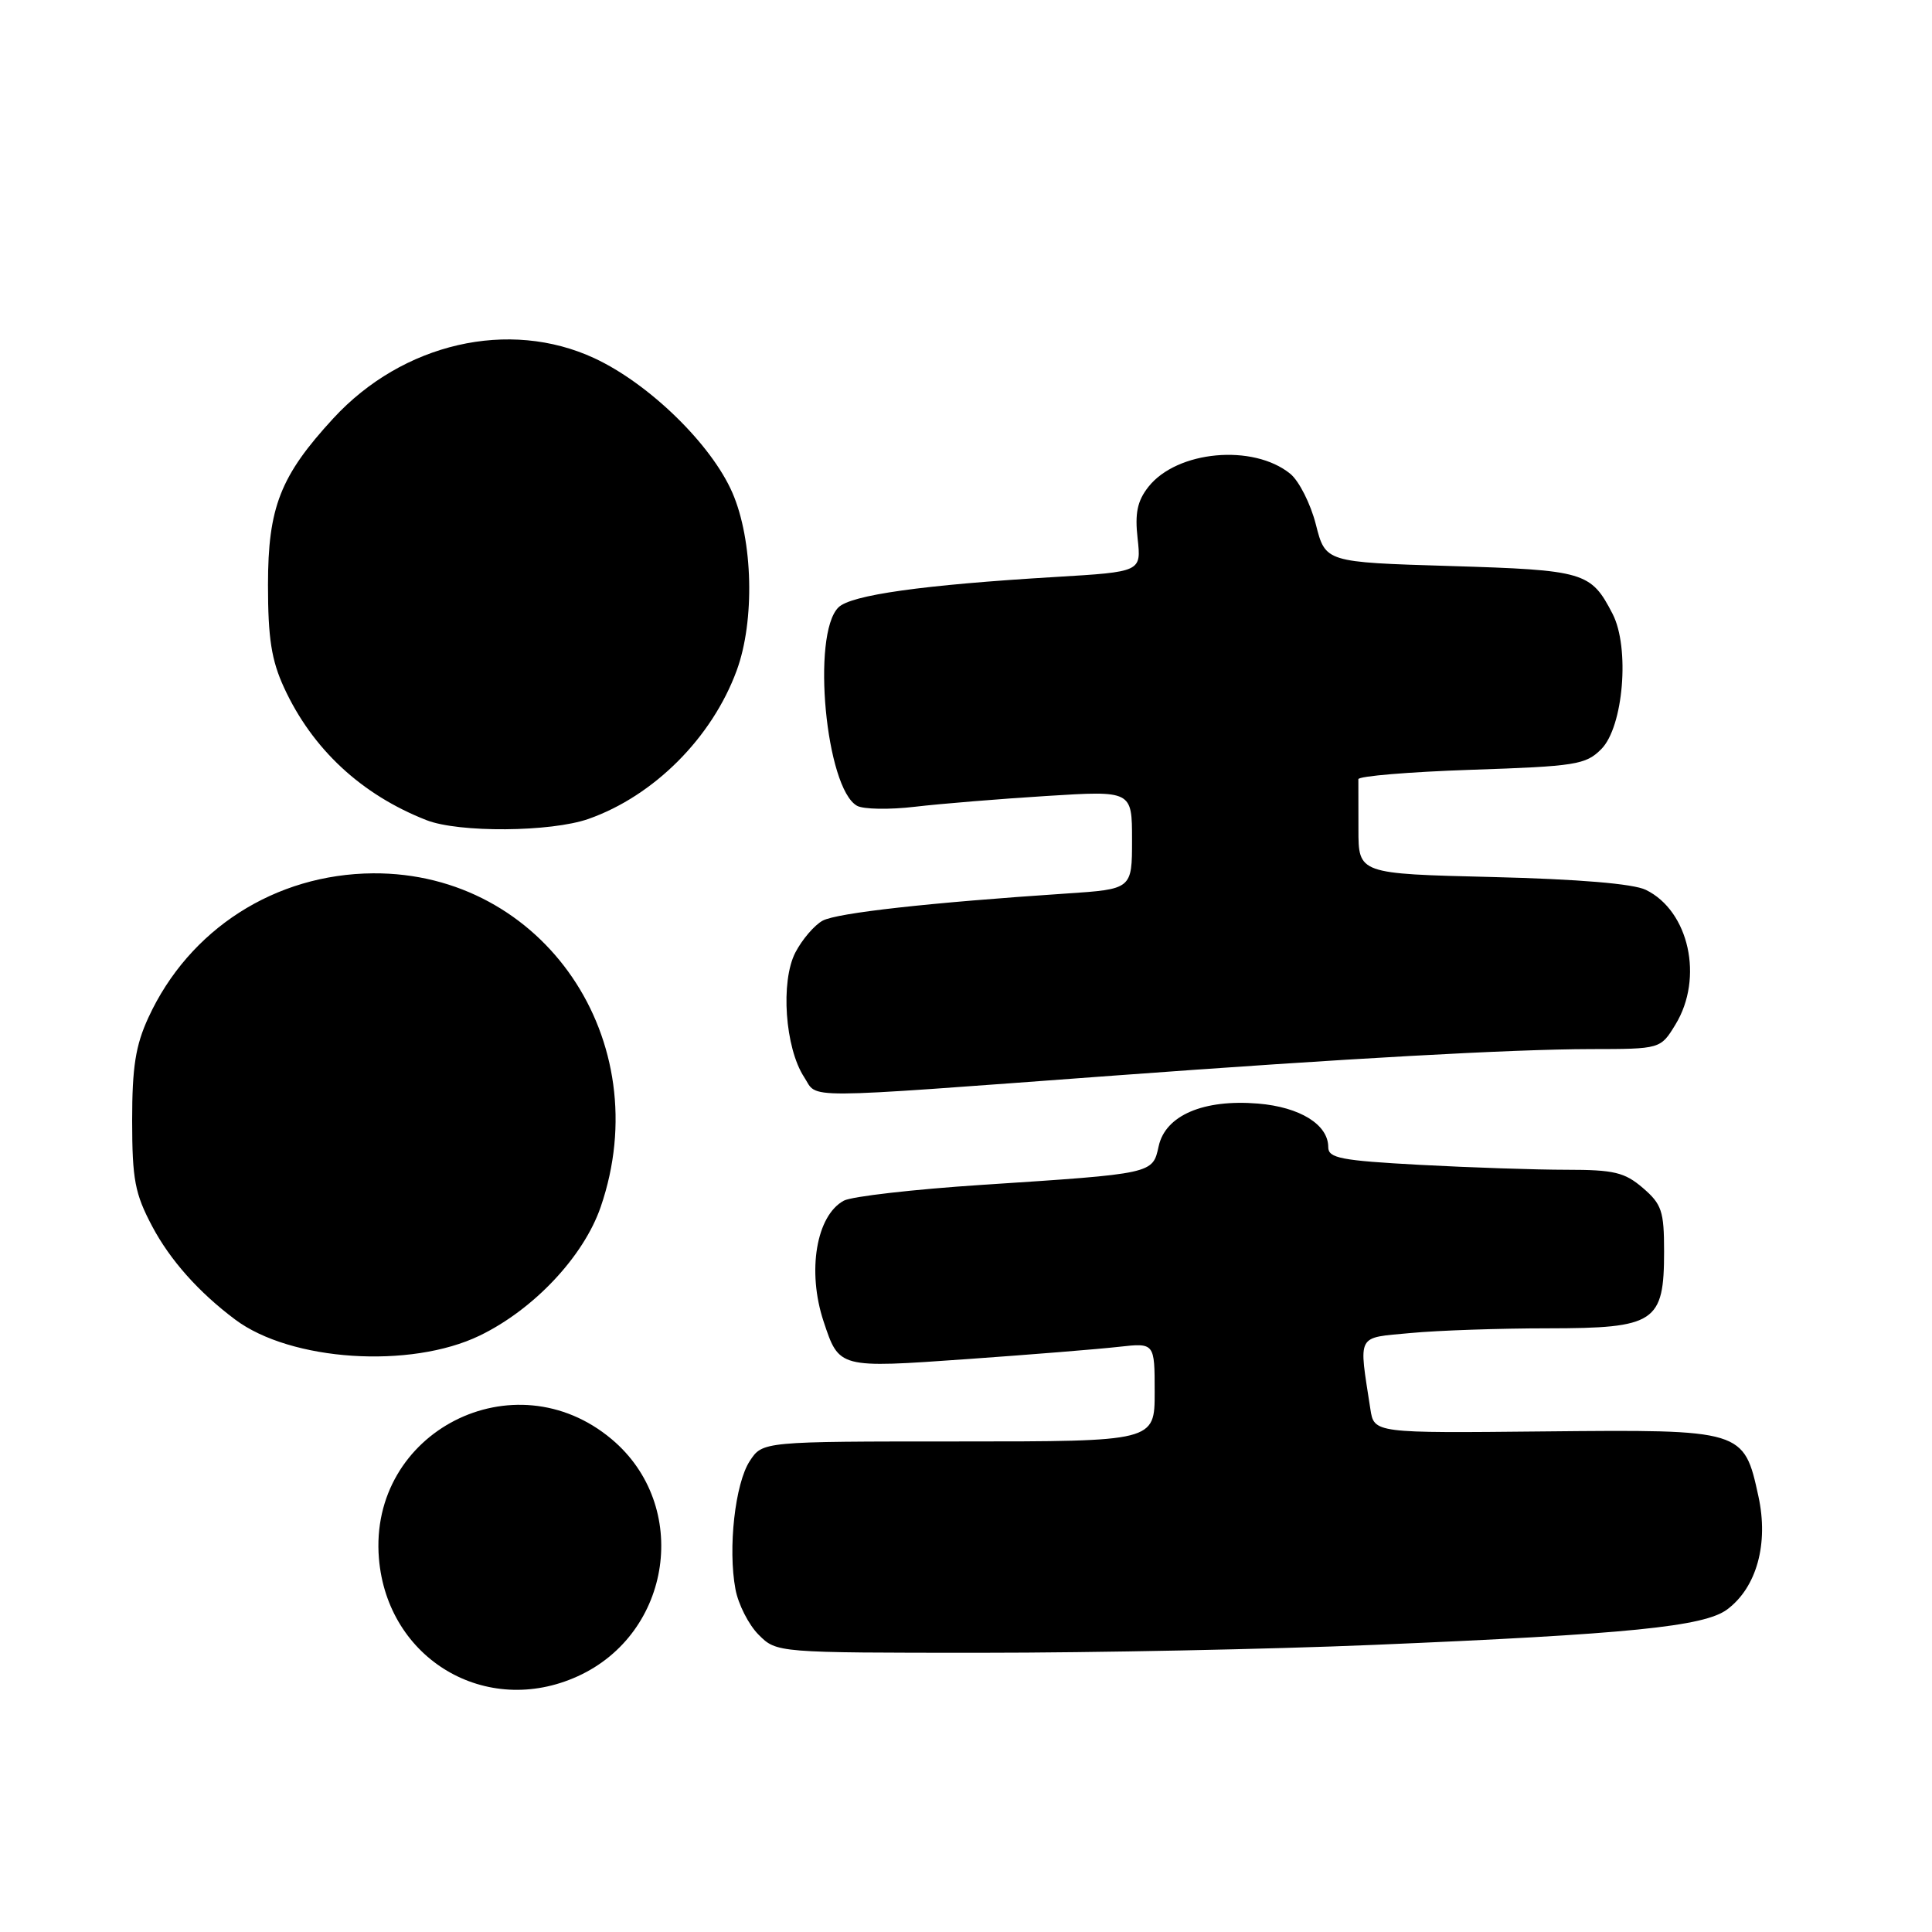 <?xml version="1.0" encoding="UTF-8" standalone="no"?>
<!DOCTYPE svg PUBLIC "-//W3C//DTD SVG 1.1//EN" "http://www.w3.org/Graphics/SVG/1.1/DTD/svg11.dtd" >
<svg xmlns="http://www.w3.org/2000/svg" xmlns:xlink="http://www.w3.org/1999/xlink" version="1.1" viewBox="0 0 256 256">
 <g >
 <path fill="currentColor"
d=" M 76.54 222.12 C 89.08 216.42 91.52 199.50 81.06 190.71 C 68.13 179.83 48.82 189.71 50.21 206.50 C 51.32 219.87 64.41 227.63 76.54 222.12 Z  M 181.90 217.96 C 215.81 216.54 225.81 215.53 228.86 213.26 C 232.77 210.34 234.37 204.55 233.00 198.27 C 231.08 189.44 230.98 189.41 204.68 189.67 C 182.07 189.90 182.07 189.90 181.58 186.70 C 180.03 176.61 179.65 177.32 186.94 176.63 C 190.55 176.29 198.72 176.01 205.10 176.01 C 219.35 176.00 220.50 175.24 220.50 165.81 C 220.50 160.49 220.19 159.56 217.69 157.41 C 215.28 155.34 213.86 155.00 207.60 155.00 C 203.59 155.00 194.84 154.71 188.16 154.35 C 177.66 153.78 176.00 153.46 176.00 152.00 C 176.00 149.01 172.25 146.69 166.70 146.23 C 159.47 145.63 154.42 147.79 153.53 151.88 C 152.72 155.55 152.90 155.51 130.12 157.00 C 121.11 157.59 112.88 158.53 111.82 159.09 C 108.16 161.06 106.92 168.44 109.13 175.10 C 111.20 181.32 111.10 181.29 128.12 180.09 C 136.58 179.49 145.64 178.76 148.25 178.46 C 153.00 177.93 153.00 177.93 153.00 184.47 C 153.00 191.00 153.00 191.00 127.02 191.00 C 101.05 191.00 101.05 191.00 99.35 193.59 C 97.40 196.56 96.44 205.18 97.45 210.57 C 97.82 212.58 99.21 215.30 100.52 216.61 C 102.91 219.00 102.91 219.00 130.10 219.00 C 145.06 219.00 168.37 218.53 181.90 217.96 Z  M 63.57 176.97 C 70.74 173.50 77.33 166.49 79.59 159.94 C 87.19 137.86 72.00 115.58 49.44 115.72 C 36.46 115.81 25.06 123.12 19.67 134.82 C 17.96 138.52 17.51 141.39 17.51 148.50 C 17.52 156.31 17.87 158.16 20.17 162.50 C 22.54 166.97 26.32 171.22 31.15 174.84 C 38.52 180.37 54.39 181.41 63.57 176.97 Z  M 147.50 142.53 C 178.41 140.25 200.30 139.03 210.76 139.01 C 220.03 139.00 220.03 139.00 222.01 135.75 C 225.77 129.59 223.81 120.70 218.08 117.91 C 216.43 117.10 209.14 116.49 197.75 116.21 C 180.00 115.78 180.00 115.78 180.00 109.89 C 180.00 106.65 180.00 103.66 179.99 103.25 C 179.99 102.84 186.72 102.28 194.96 102.00 C 208.77 101.54 210.12 101.33 212.17 99.27 C 215.11 96.34 215.99 85.81 213.67 81.33 C 210.80 75.78 209.98 75.54 192.16 75.00 C 175.63 74.50 175.63 74.50 174.36 69.50 C 173.66 66.75 172.13 63.73 170.97 62.78 C 166.05 58.78 155.95 59.71 152.17 64.51 C 150.70 66.38 150.36 68.00 150.74 71.36 C 151.23 75.77 151.23 75.77 139.87 76.45 C 122.27 77.50 112.73 78.84 111.09 80.49 C 107.50 84.07 109.42 104.45 113.56 106.77 C 114.39 107.24 117.85 107.30 121.23 106.90 C 124.61 106.50 132.46 105.86 138.69 105.47 C 150.00 104.76 150.00 104.76 150.00 111.29 C 150.00 117.82 150.00 117.82 141.25 118.40 C 123.19 119.60 110.94 120.96 109.01 121.99 C 107.92 122.58 106.29 124.48 105.39 126.21 C 103.40 130.06 104.02 138.85 106.55 142.72 C 108.46 145.64 105.20 145.65 147.50 142.53 Z  M 77.98 108.51 C 86.66 105.45 94.34 97.75 97.61 88.86 C 100.04 82.27 99.78 71.60 97.05 65.30 C 94.27 58.89 86.03 50.85 78.77 47.47 C 67.46 42.21 53.37 45.45 44.17 55.43 C 37.15 63.05 35.51 67.21 35.51 77.50 C 35.51 84.58 35.97 87.49 37.64 91.12 C 41.39 99.26 47.88 105.29 56.50 108.67 C 60.80 110.36 73.00 110.26 77.98 108.51 Z "/>
</g>
</svg>
